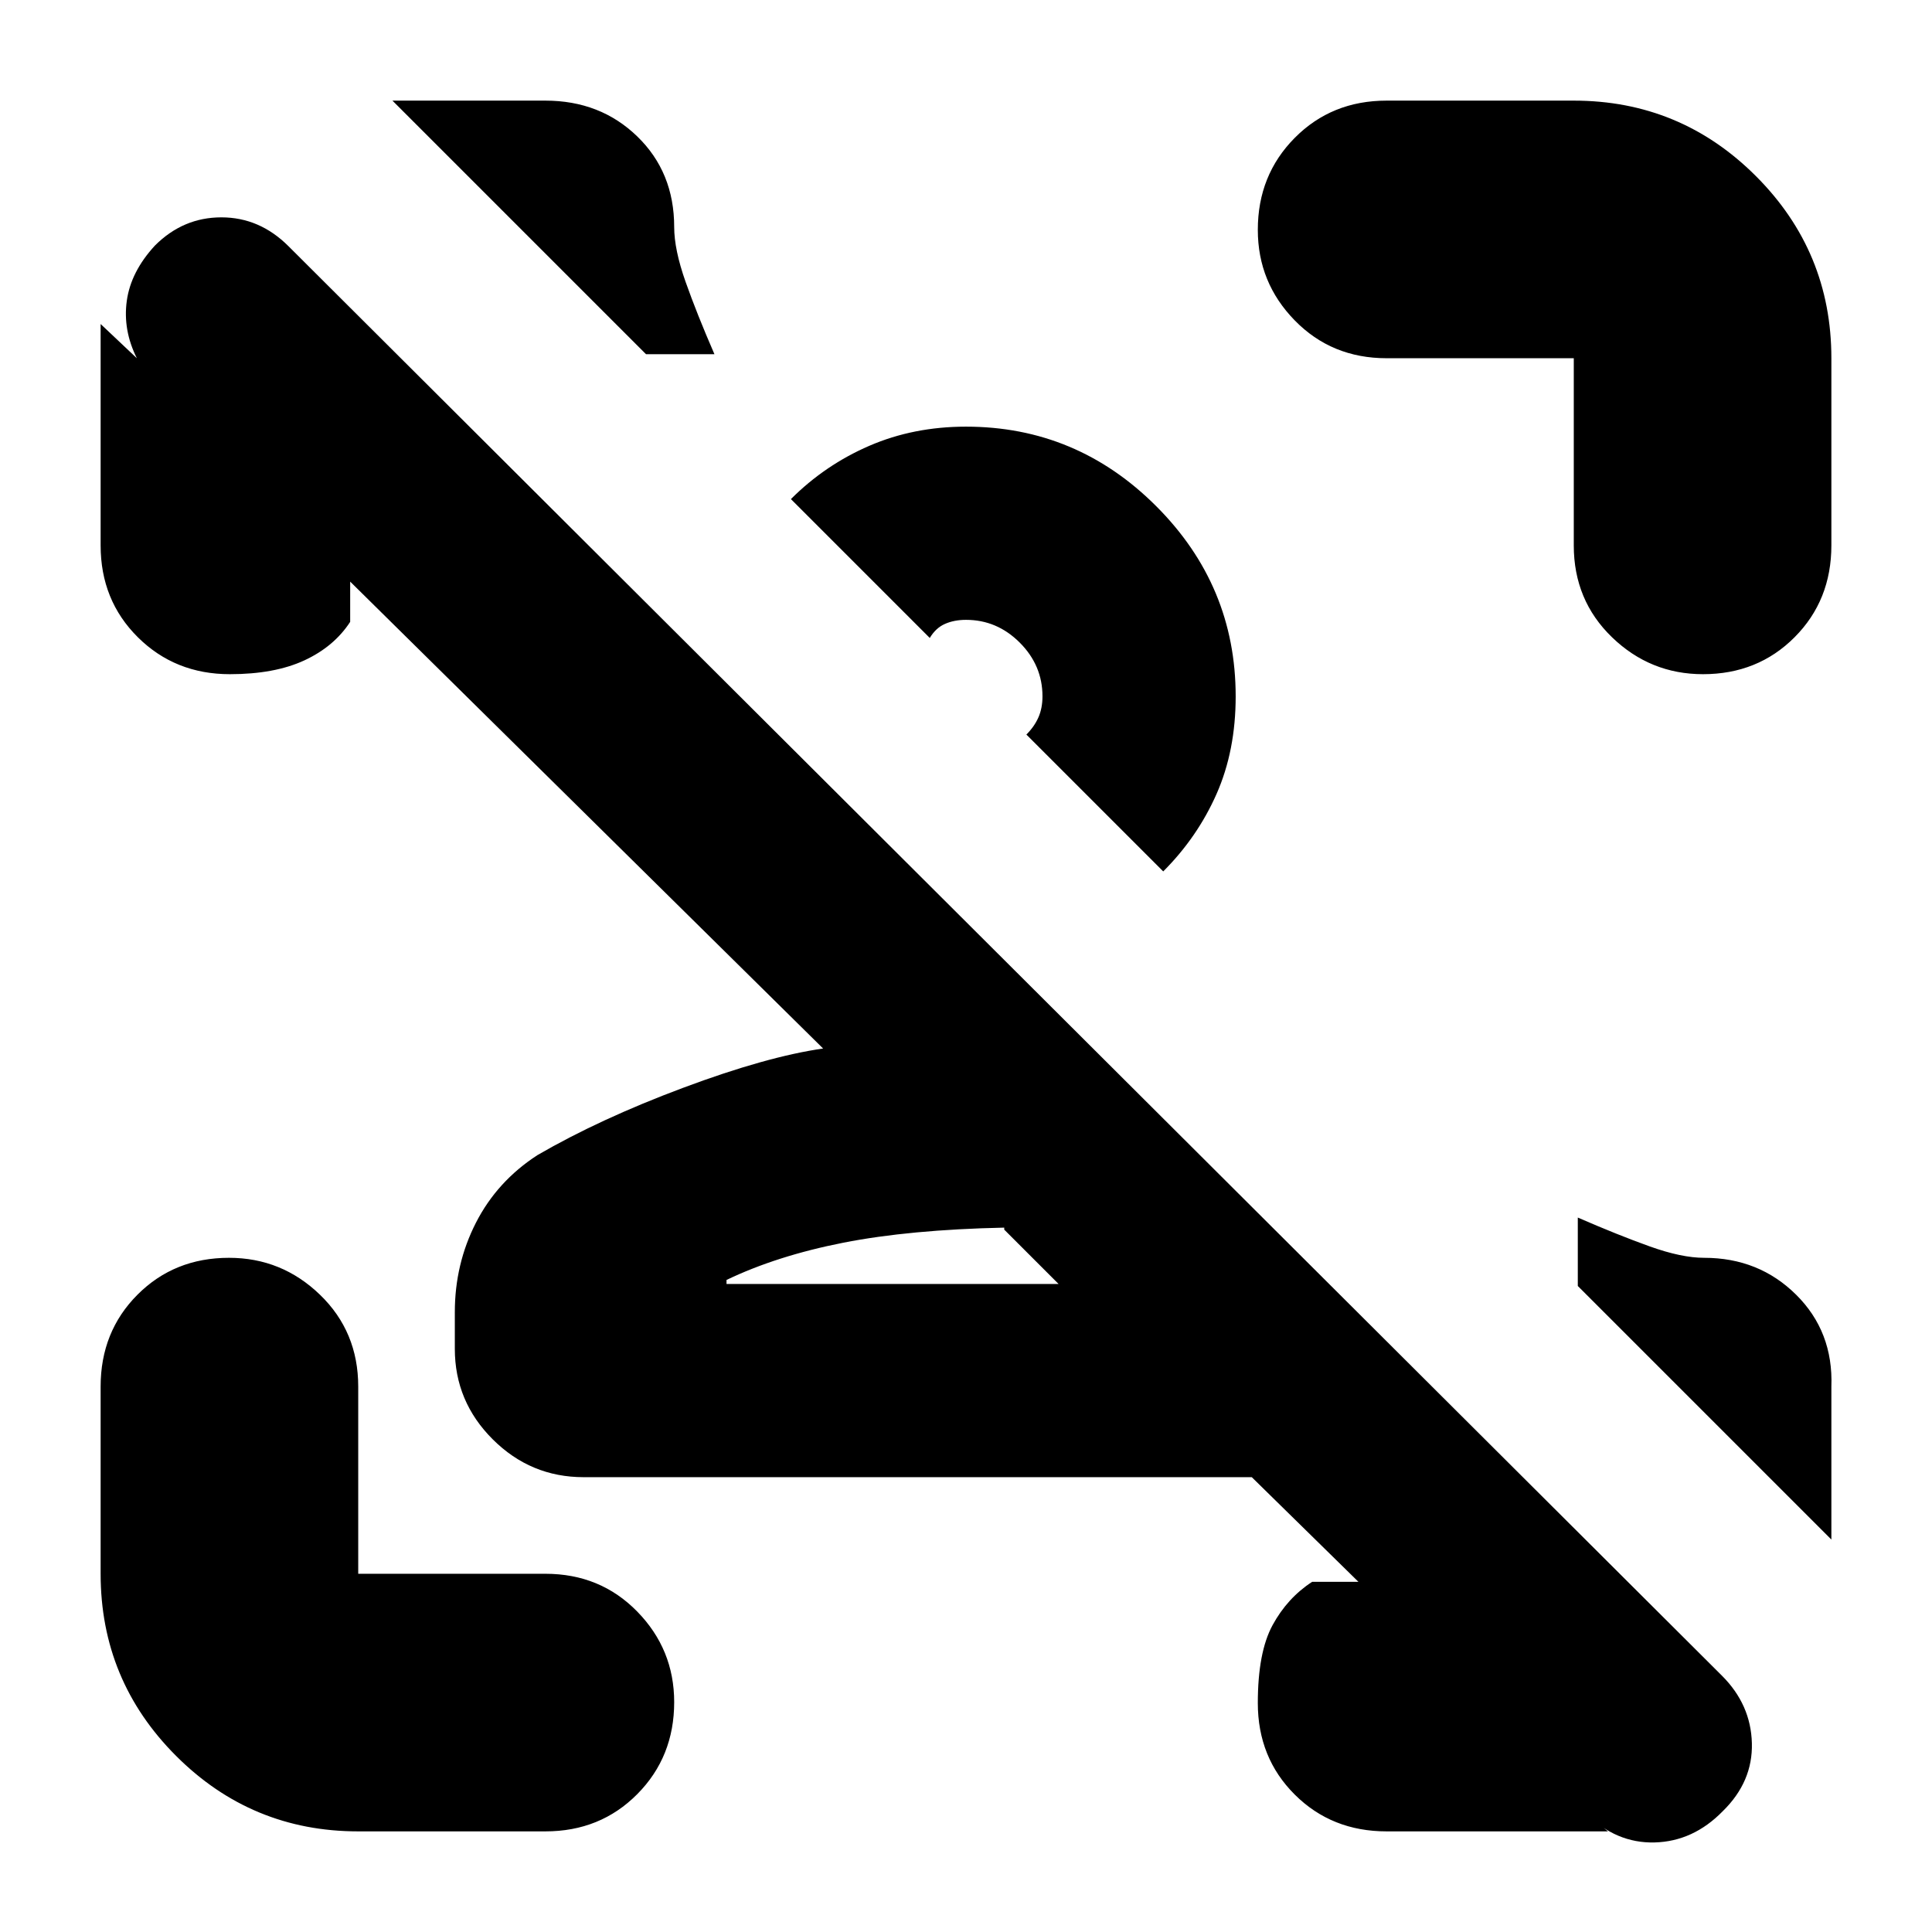 <svg xmlns="http://www.w3.org/2000/svg" height="20" viewBox="0 -960 960 960" width="20"><path d="m788-59 11 9H689q-27.3 0-45.65-18.29Q625-86.58 625-113.79q0-25.21 7.35-38.71T652-174h23l-53-52H290q-26.3 0-45.15-18.79-18.85-18.79-18.85-45V-308q0-23.91 10.5-44.46Q247-373 267-386q31-18 72.5-33.5T409-439L174-671v20q-8 12.3-22.79 19.15-14.79 6.85-37 6.85Q87-625 68.5-643.35T50-689v-110l18 17q-7-14-5-28.5T77-838q14-14 33-14t33.35 14.34l712.3 710.32Q870-113 870.5-93.82 871-74.64 856-60q-14.67 15-33.83 15.5Q803-44 788-59ZM526-322l-27-27v-1q-47 1-80 7.5T361-324v2h165Zm88-292q0 27-9.5 48.5T578-527l-68-68q4-4 6-8.58 2-4.57 2-10.42 0-15.4-11.3-26.7Q495.4-652 480-652q-5.85 0-10.42 2-4.58 2-7.58 7l-69-69q17-17 39-26.5t48-9.5q55 0 94.5 39.5T614-614Zm296 343v76L784-321v-34q20 8.7 35.79 14.35t27 5.65q27.21 0 45.71 18.35T910-271ZM178-50q-53 0-90.5-37.5T50-178v-93q0-27.3 18.29-45.65Q86.58-335 113.79-335 140-335 159-316.65T178-271v93h93q27.3 0 45.65 18.79 18.35 18.79 18.35 45Q335-87 316.65-68.5T271-50h-93Zm604-639v-93h-93q-27.3 0-45.65-18.79-18.35-18.79-18.35-45 0-27.21 18.35-45.71T689-910h93q53 0 90.5 37.5T910-782v93q0 27.3-18.29 45.65Q873.42-625 846.21-625 820-625 801-643.35T782-689Zm-296 70Zm13 297ZM195-910h76q27.3 0 45.65 17.79 18.35 17.79 18.35 45 0 11.21 5.65 27.21T355-784h-34L195-910Z"/></svg>